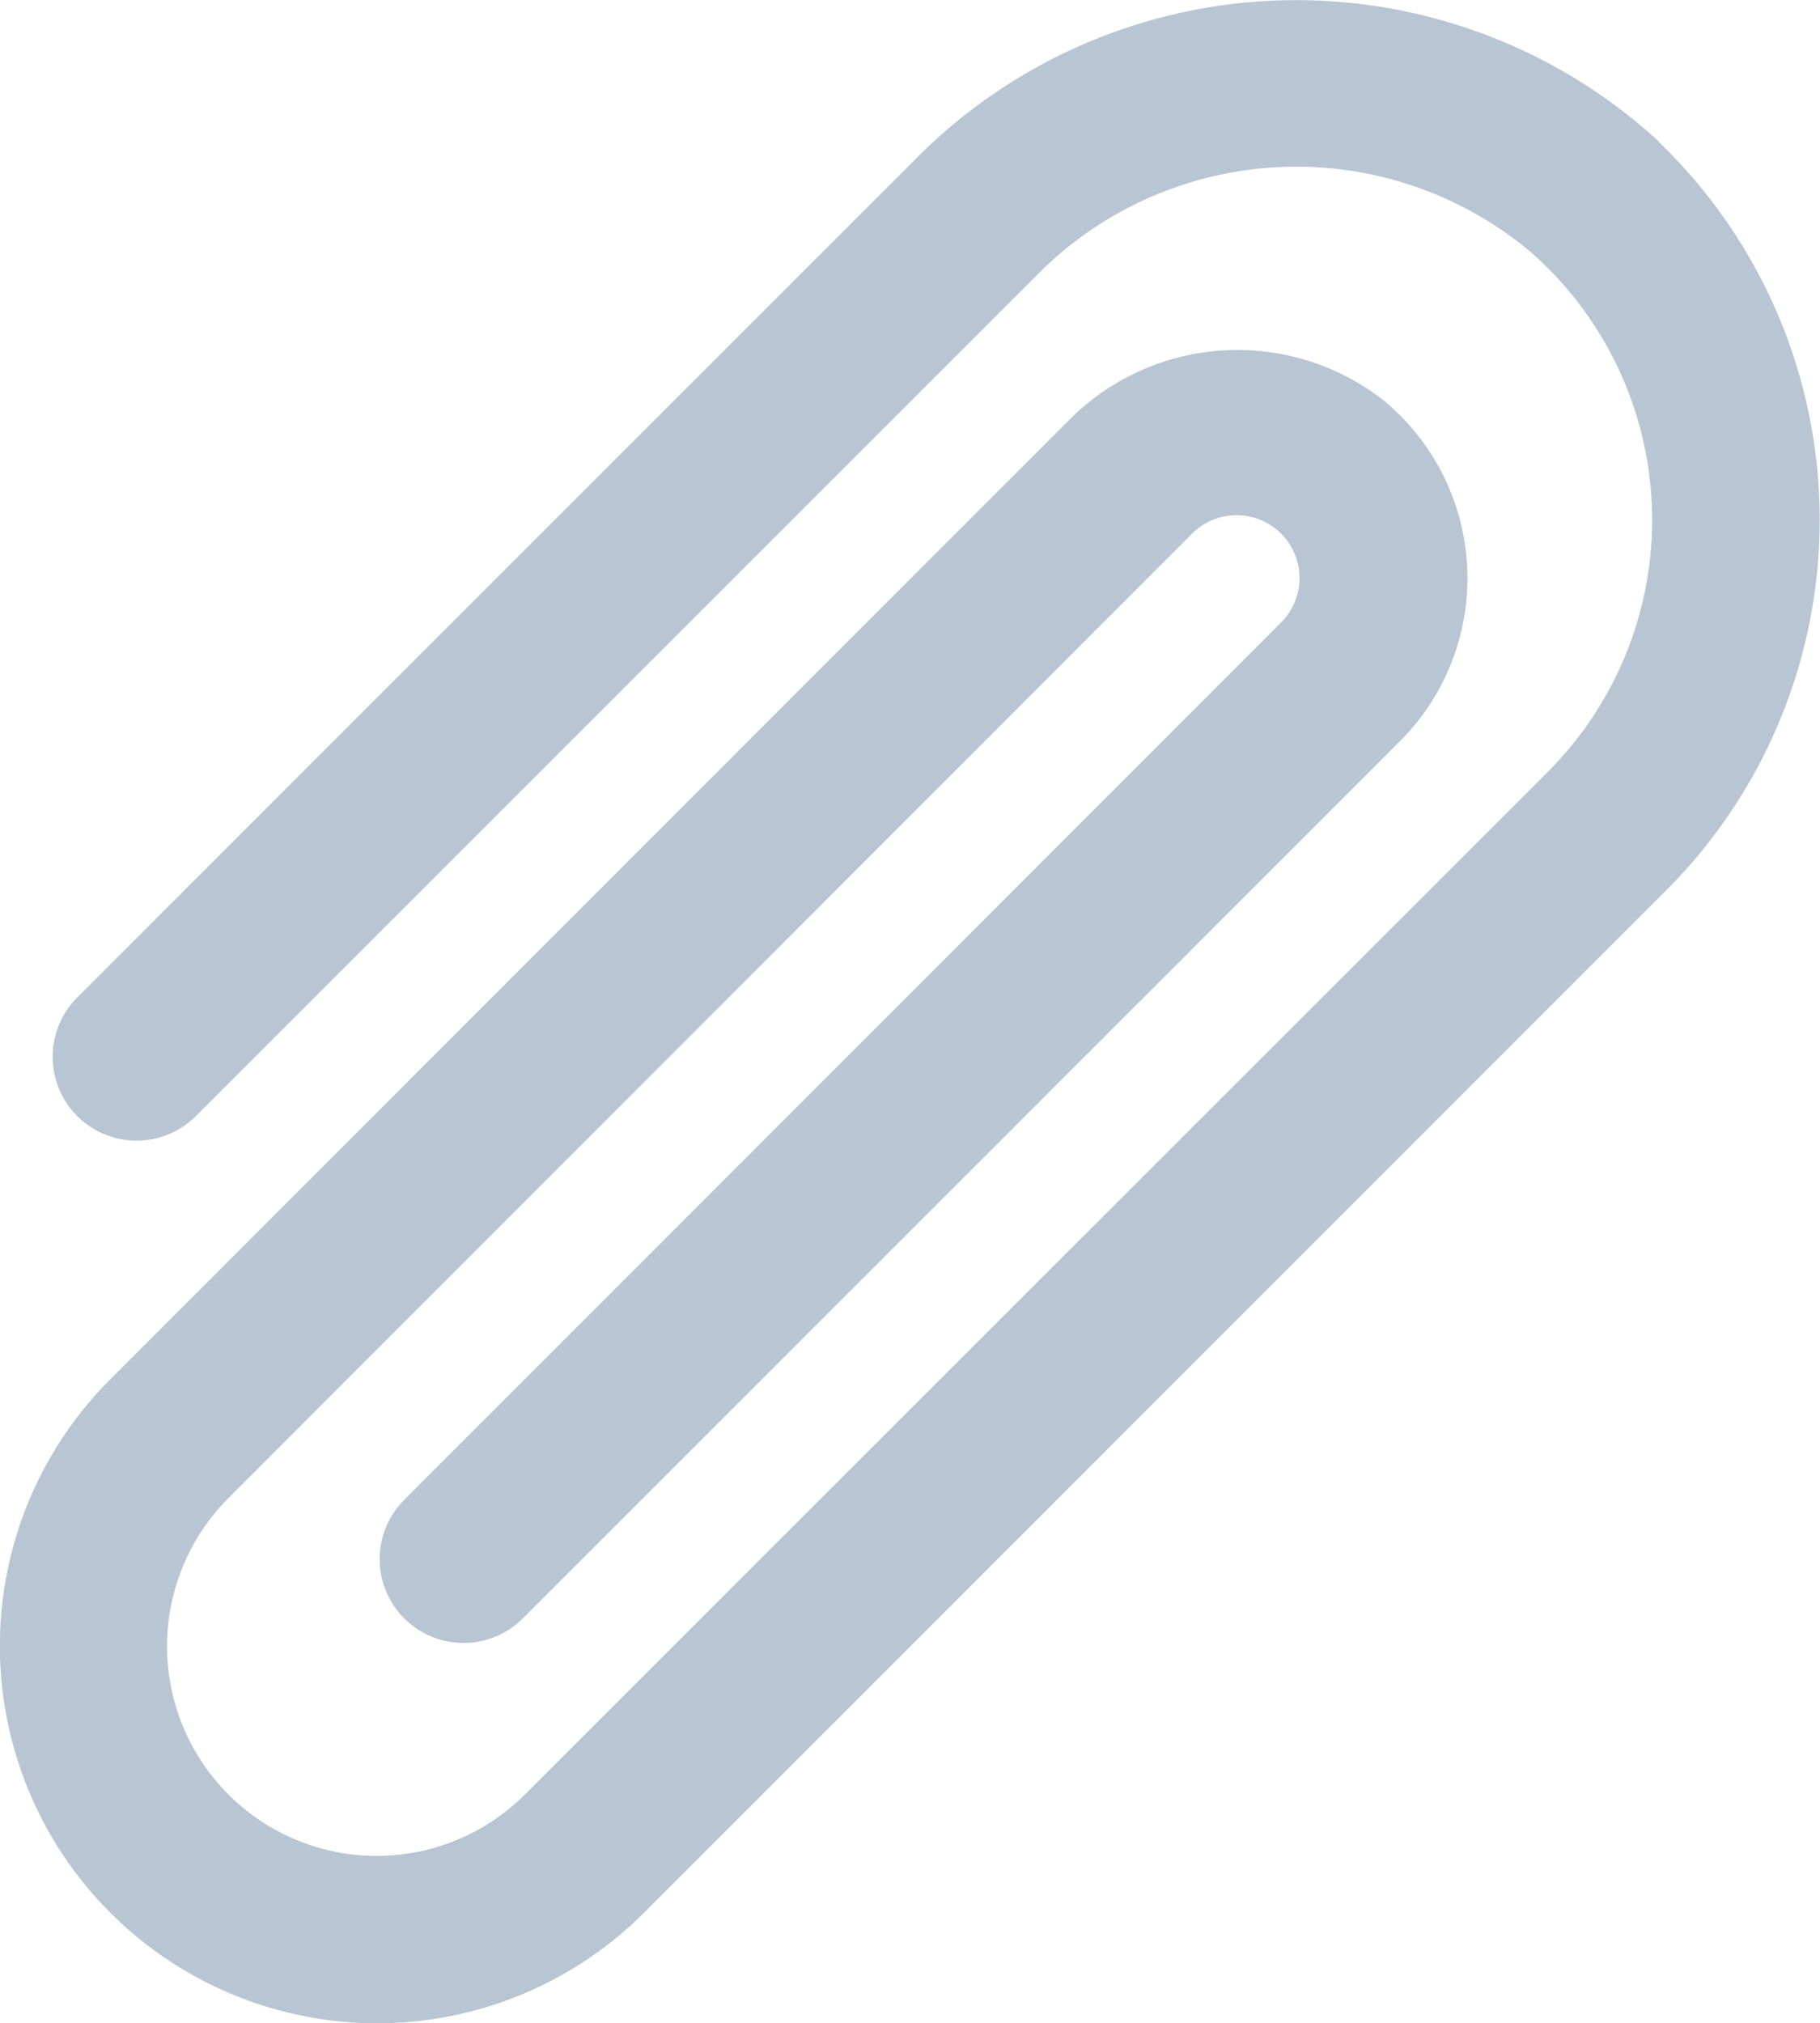 <svg id="Attachment_Icon" data-name="Attachment Icon" xmlns="http://www.w3.org/2000/svg" width="17.366" height="19.307" viewBox="0 0 17.366 19.307">
  <path id="Fill_501" data-name="Fill 501" d="M15.833,1.355a5.11,5.11,0,0,0-7.12.186L.737,9.518A.8.8,0,1,0,1.869,10.65L9.881,2.638A3.479,3.479,0,0,1,14.6,2.4a3.4,3.4,0,0,1,.168,4.966l-9.76,9.758a2,2,0,1,1-2.828-2.829l9.192-9.2a.6.6,0,1,1,.848.849L3.857,14.312a.8.8,0,0,0,1.132,1.131l8.368-8.369A2.2,2.2,0,0,0,13.2,3.819a2.264,2.264,0,0,0-3.02.21L1.053,13.161a3.6,3.6,0,1,0,5.092,5.091L15.9,8.494a5,5,0,0,0-.072-7.139" fill="#b8c5d3"/>
</svg>
